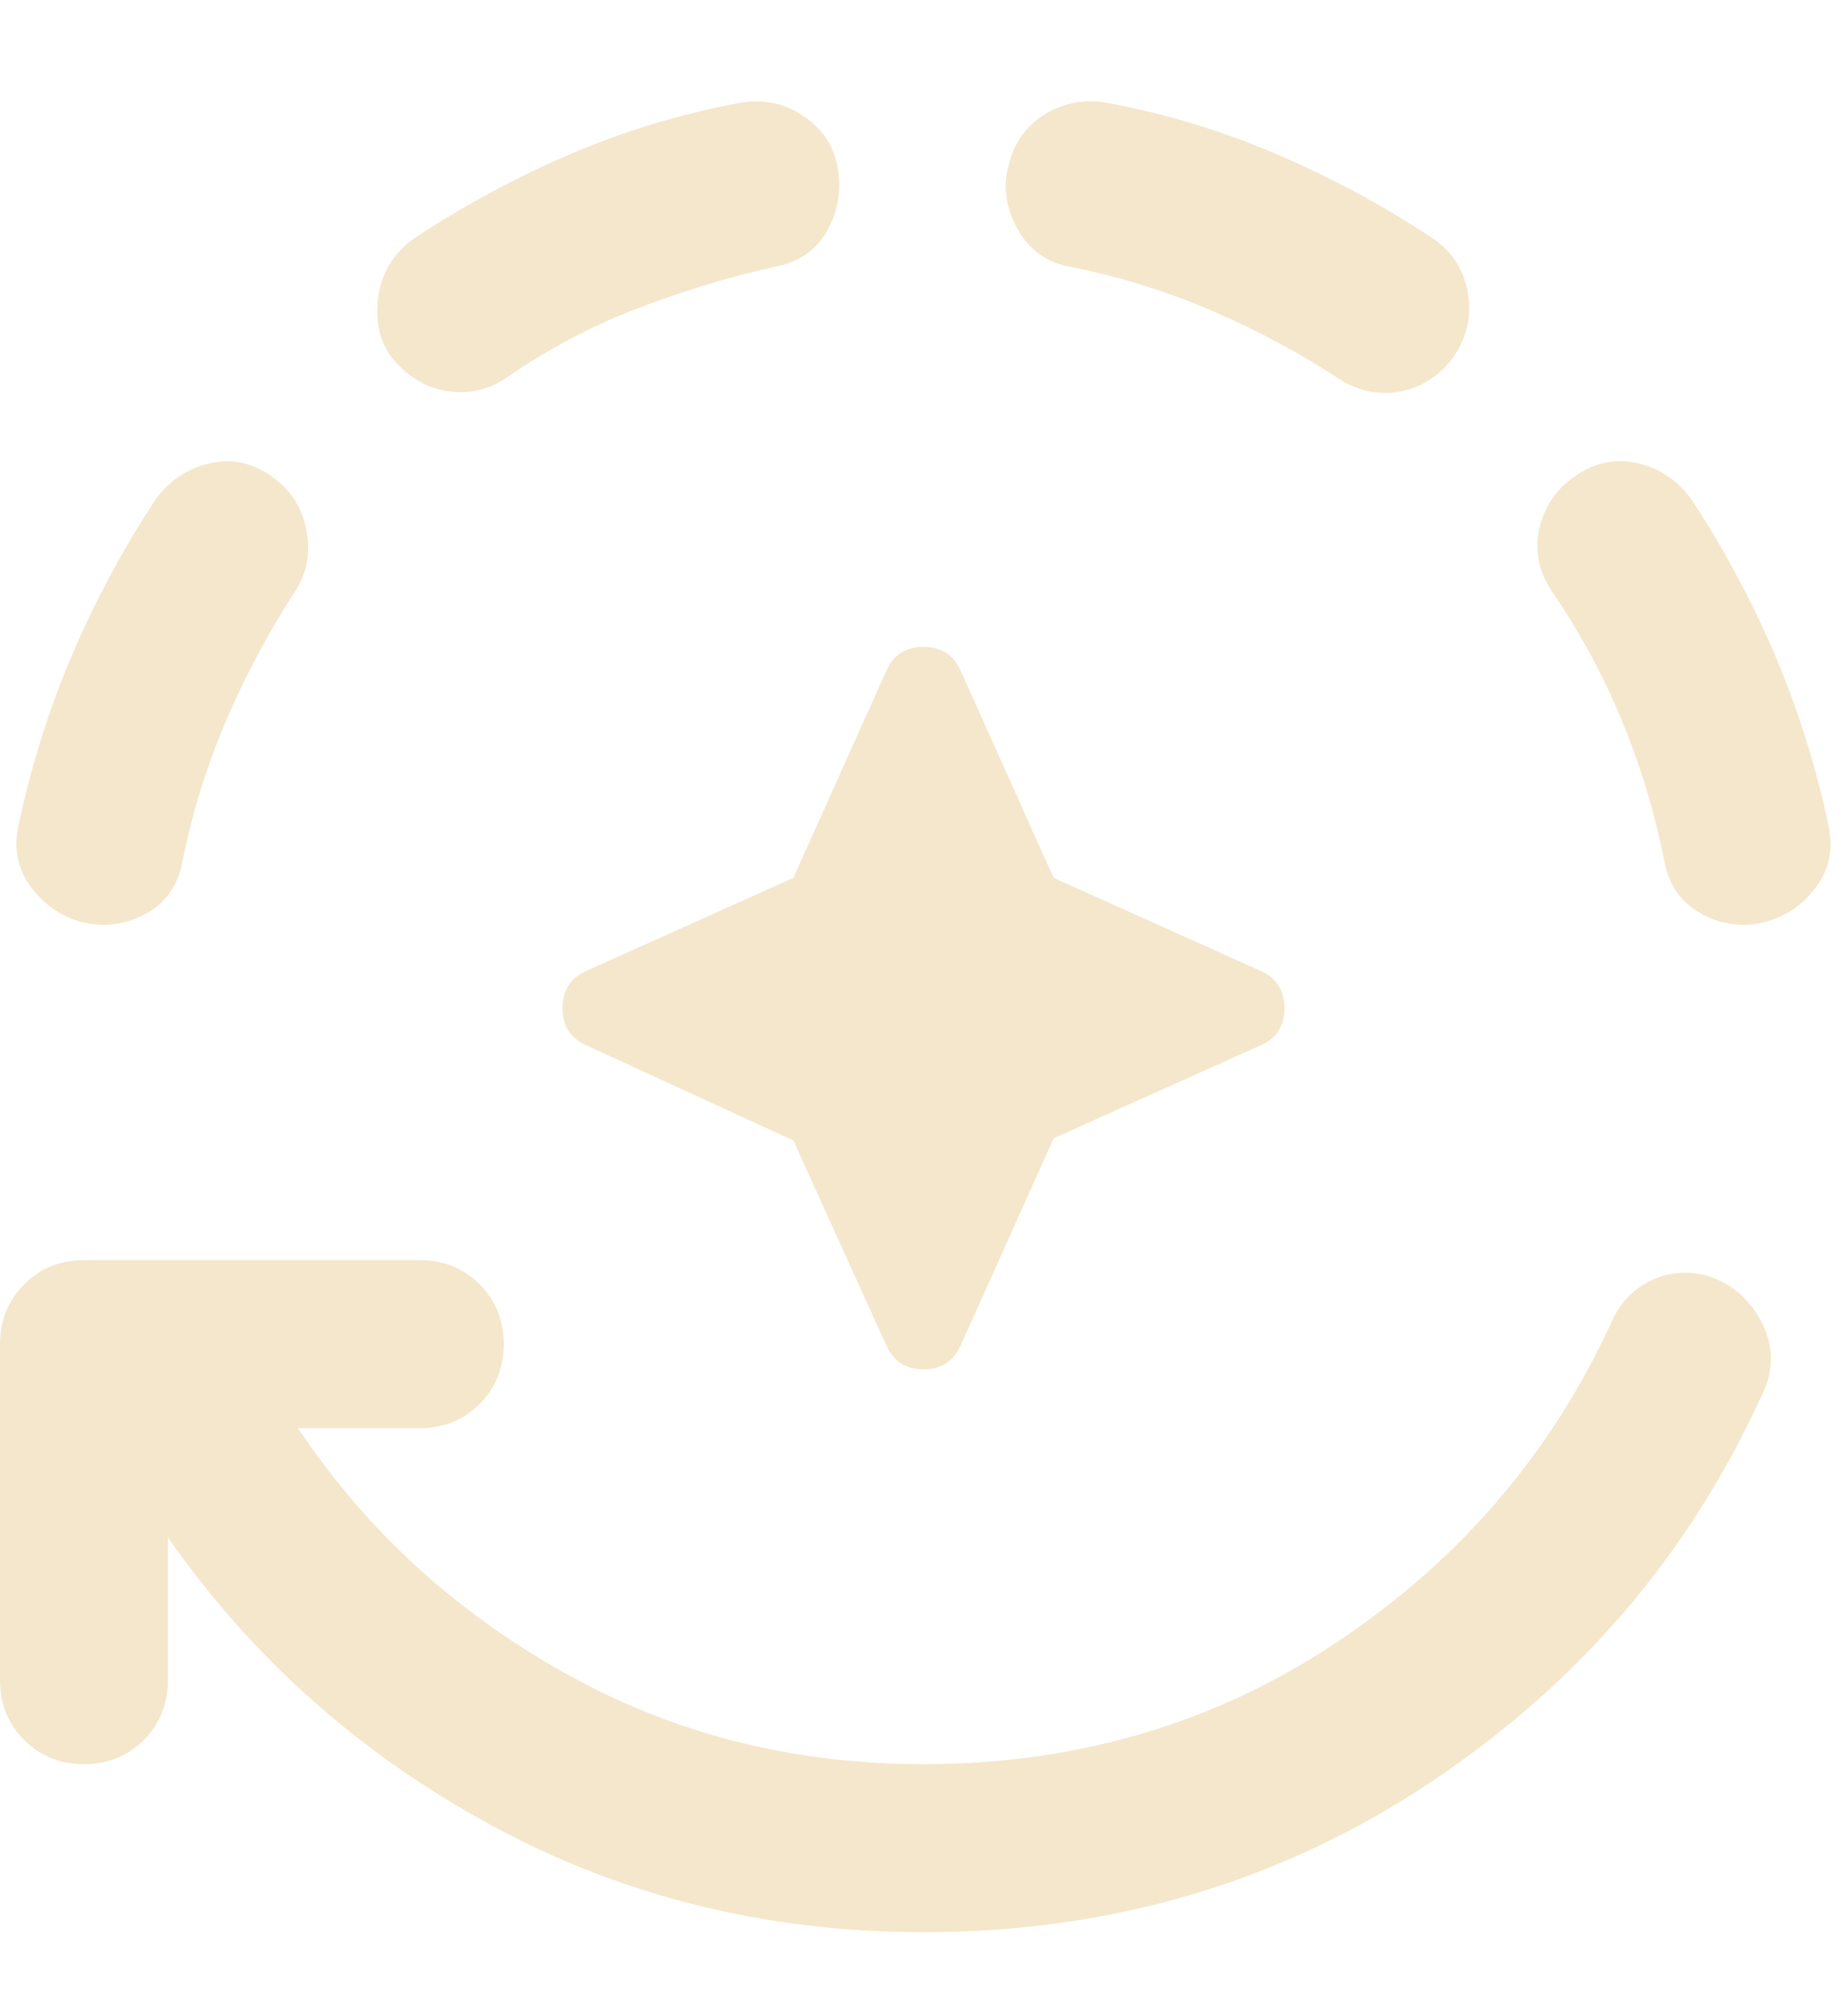 <svg width="11" height="12" viewBox="0 0 11 12" fill="none" xmlns="http://www.w3.org/2000/svg">
<path d="M5.5 11.5C4.567 11.5 3.708 11.288 2.925 10.863C2.142 10.438 1.5 9.867 1 9.15V10C1 10.142 0.952 10.261 0.857 10.356C0.76 10.452 0.642 10.5 0.5 10.5C0.358 10.5 0.24 10.452 0.144 10.356C0.048 10.261 0 10.142 0 10V8C0 7.859 0.048 7.74 0.144 7.644C0.24 7.548 0.358 7.5 0.5 7.5H2.5C2.642 7.5 2.76 7.548 2.857 7.644C2.952 7.74 3 7.859 3 8C3 8.142 2.952 8.261 2.857 8.356C2.76 8.452 2.642 8.5 2.5 8.5H1.775C2.175 9.1 2.7 9.584 3.35 9.95C4 10.317 4.717 10.5 5.5 10.5C6.417 10.5 7.24 10.257 7.969 9.769C8.698 9.282 9.242 8.646 9.6 7.863C9.65 7.754 9.725 7.675 9.825 7.625C9.925 7.575 10.033 7.563 10.15 7.588C10.3 7.629 10.412 7.721 10.488 7.863C10.562 8.004 10.567 8.146 10.5 8.288C10.067 9.246 9.404 10.021 8.512 10.613C7.621 11.204 6.617 11.5 5.5 11.5ZM0.487 5.488C0.362 5.454 0.261 5.384 0.181 5.275C0.102 5.167 0.079 5.042 0.113 4.9C0.188 4.55 0.294 4.215 0.431 3.894C0.569 3.573 0.733 3.267 0.925 2.975C1.008 2.859 1.119 2.786 1.256 2.756C1.394 2.727 1.521 2.759 1.637 2.85C1.738 2.925 1.8 3.027 1.825 3.156C1.85 3.286 1.829 3.404 1.762 3.513C1.604 3.754 1.467 4.011 1.35 4.281C1.233 4.552 1.146 4.834 1.087 5.125C1.062 5.267 0.99 5.371 0.869 5.438C0.748 5.504 0.621 5.521 0.487 5.488ZM2.375 2.175C2.275 2.075 2.233 1.946 2.25 1.788C2.267 1.629 2.342 1.504 2.475 1.413C2.767 1.221 3.073 1.056 3.393 0.919C3.715 0.781 4.05 0.679 4.4 0.613C4.542 0.588 4.669 0.613 4.781 0.688C4.894 0.763 4.963 0.863 4.987 0.988C5.013 1.129 4.992 1.259 4.925 1.375C4.858 1.492 4.754 1.563 4.612 1.588C4.321 1.654 4.042 1.74 3.775 1.844C3.508 1.948 3.254 2.084 3.013 2.25C2.913 2.317 2.804 2.344 2.688 2.331C2.571 2.319 2.467 2.267 2.375 2.175ZM4.725 6.788L3.5 6.225C3.4 6.184 3.35 6.109 3.35 6C3.35 5.892 3.4 5.817 3.5 5.775L4.725 5.225L5.275 4C5.317 3.9 5.392 3.85 5.5 3.85C5.608 3.85 5.683 3.9 5.725 4L6.275 5.225L7.5 5.775C7.6 5.817 7.65 5.892 7.65 6C7.65 6.109 7.6 6.184 7.5 6.225L6.275 6.775L5.725 8C5.683 8.1 5.608 8.15 5.5 8.15C5.392 8.15 5.317 8.1 5.275 8L4.725 6.788ZM8.637 2.15C8.554 2.25 8.452 2.311 8.332 2.331C8.21 2.352 8.096 2.329 7.987 2.263C7.746 2.104 7.49 1.967 7.219 1.85C6.948 1.734 6.667 1.646 6.375 1.588C6.233 1.563 6.127 1.486 6.056 1.356C5.986 1.227 5.971 1.096 6.013 0.963C6.046 0.838 6.119 0.742 6.231 0.675C6.344 0.609 6.467 0.588 6.6 0.613C6.95 0.679 7.285 0.781 7.606 0.919C7.927 1.056 8.233 1.221 8.525 1.413C8.65 1.496 8.723 1.611 8.744 1.756C8.765 1.902 8.729 2.034 8.637 2.15ZM10.512 5.488C10.379 5.521 10.252 5.504 10.132 5.438C10.011 5.371 9.938 5.267 9.912 5.125C9.854 4.834 9.769 4.552 9.656 4.281C9.544 4.011 9.404 3.754 9.238 3.513C9.162 3.396 9.139 3.273 9.168 3.144C9.198 3.015 9.267 2.913 9.375 2.838C9.492 2.754 9.617 2.727 9.75 2.756C9.883 2.786 9.992 2.859 10.075 2.975C10.267 3.267 10.431 3.573 10.569 3.894C10.706 4.215 10.812 4.55 10.887 4.9C10.921 5.042 10.898 5.167 10.819 5.275C10.74 5.384 10.637 5.454 10.512 5.488Z" fill="#F4E7CC"/>
</svg>

